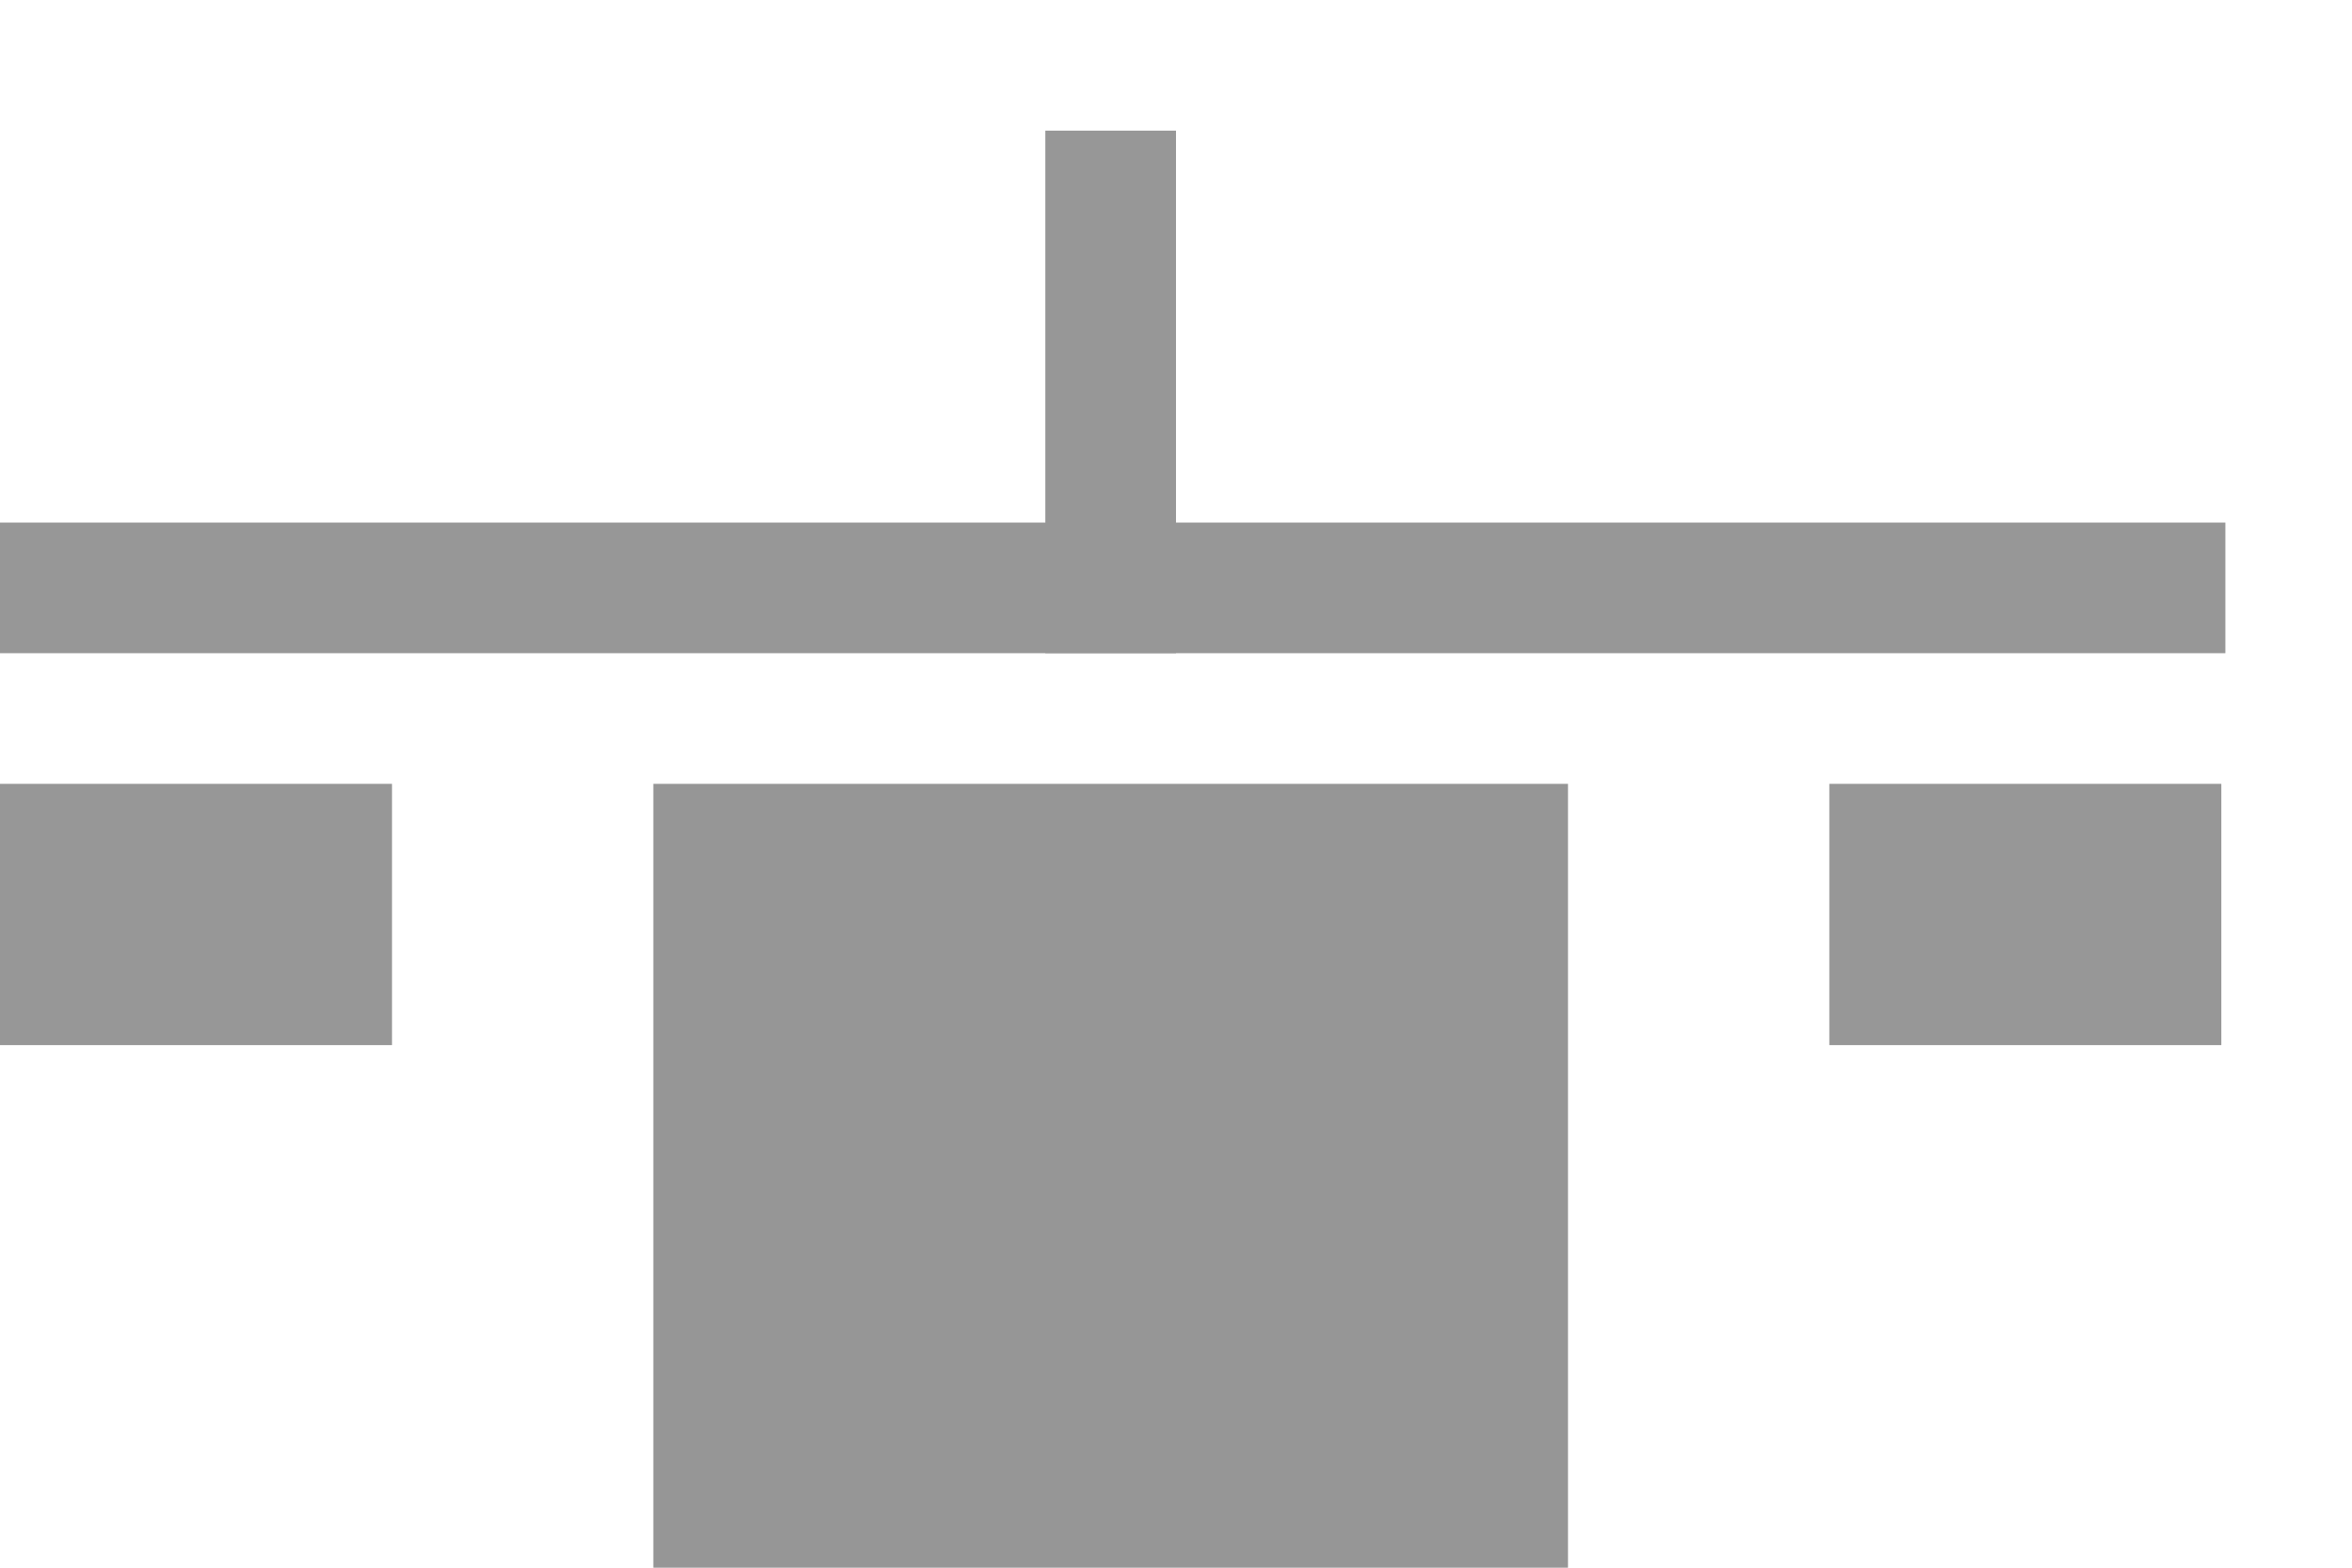 <?xml version="1.0" encoding="UTF-8" standalone="no"?>
<svg width="18px" height="12px" viewBox="0 0 18 12" version="1.1" xmlns="http://www.w3.org/2000/svg" xmlns:xlink="http://www.w3.org/1999/xlink">
    <!-- Generator: Sketch 40.3 (33839) - http://www.bohemiancoding.com/sketch -->
    <title>Group 34</title>
    <desc>Created with Sketch.</desc>
    <defs>
        <rect id="path-1" x="7" y="0" width="3" height="2"></rect>
        <mask id="mask-2" maskContentUnits="userSpaceOnUse" maskUnits="objectBoundingBox" x="0" y="0" width="3" height="2" fill="white">
            <use xlink:href="#path-1"></use>
        </mask>
    </defs>
    <g id="Page-1" stroke="none" stroke-width="1" fill="none" fill-rule="evenodd">
        <g id="Group-33" transform="translate(0, -11)">
            <g id="Group-32">
                <g id="Group-31">
                    <g id="Group-4">
                        <g id="Group-3">
                            <g id="Group-32">
                                <g id="Group-31">
                                    <g id="Group-4">
                                        <g id="Group-3">
                                            <g id="Group-32">
                                                <g id="Group-31">
                                                    <g id="Group-4">
                                                        <g id="Group-3">
                                                            <g id="Group-32">
                                                                <g id="Group-31">
                                                                    <g id="Group-4" transform="translate(0, 8)">
                                                                        <g id="Group-34" transform="translate(0, 3)">
                                                                            <g id="Group-3" transform="translate(0, 1)" fill="#979797">
                                                                                <g id="Group-2">
                                                                                    <polygon id="Line" points="8 3.5 8 4 9 4 9 3.5 9 0.5 9 0 8 0 8 0.5"></polygon>
                                                                                    <polygon id="Line" points="16.531 4 17.031 4 17.031 3 16.531 3 0.5 3 0 3 0 4 0.5 4"></polygon>
                                                                                </g>
                                                                                <polygon id="Line" points="2.625 7 3 7 3 5 2.625 5 0.375 5 0 5 0 7 0.375 7"></polygon>
                                                                                <polygon id="Line-Copy-2" points="16.625 7 17 7 17 5 16.625 5 14.375 5 14 5 14 7 14.375 7"></polygon>
                                                                            </g>
                                                                            <rect id="Rectangle-2" fill="#969696" x="5" y="6" width="7" height="6"></rect>
                                                                            <use id="Combined-Shape" stroke="#979797" mask="url(#mask-2)" stroke-width="2" fill="#D8D8D8" xlink:href="#path-1"></use>
                                                                        </g>
                                                                    </g>
                                                                </g>
                                                            </g>
                                                        </g>
                                                    </g>
                                                </g>
                                            </g>
                                        </g>
                                    </g>
                                </g>
                            </g>
                        </g>
                    </g>
                </g>
            </g>
        </g>
    </g>
</svg>